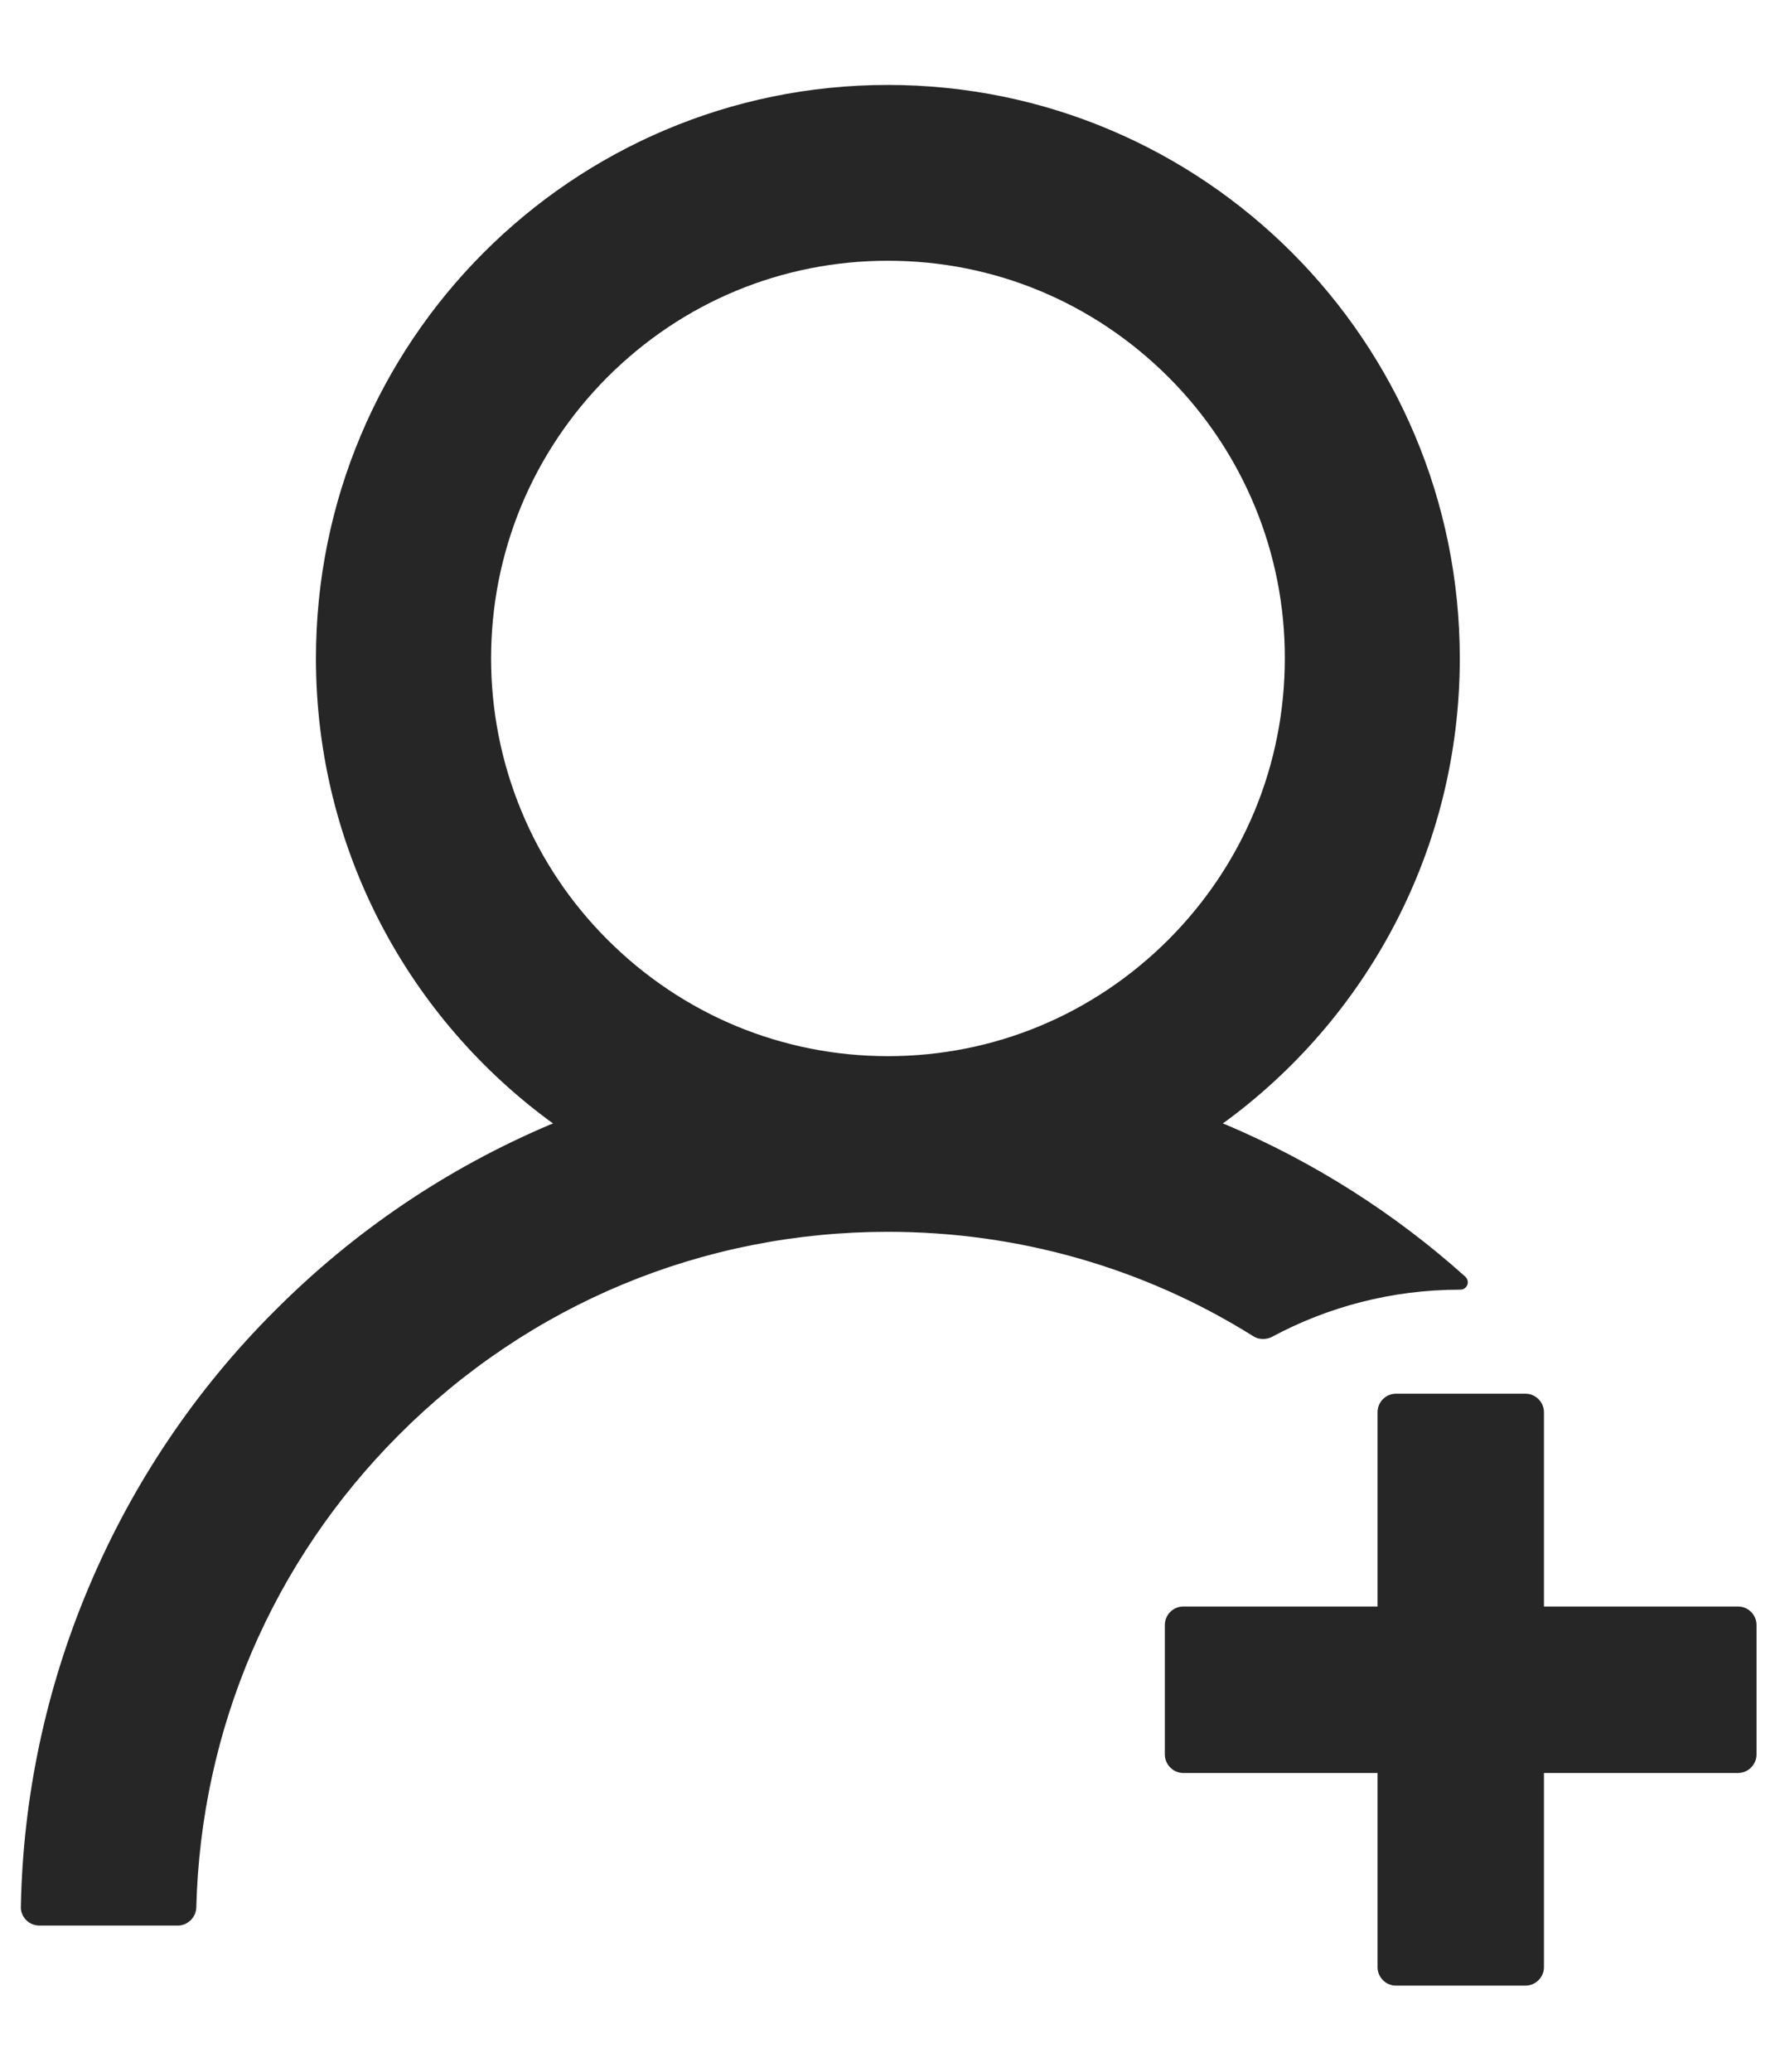 <svg width="12" height="14" viewBox="0 0 12 14" fill="none" xmlns="http://www.w3.org/2000/svg">
<path d="M8.599 9.034C8.977 8.831 9.41 8.715 9.87 8.715H9.872C9.919 8.715 9.941 8.659 9.906 8.627C9.427 8.197 8.879 7.85 8.286 7.599C8.28 7.596 8.274 7.595 8.267 7.592C9.238 6.887 9.869 5.742 9.869 4.449C9.869 2.309 8.138 0.574 6.002 0.574C3.866 0.574 2.136 2.309 2.136 4.449C2.136 5.742 2.767 6.887 3.739 7.592C3.733 7.595 3.727 7.596 3.72 7.599C3.022 7.895 2.395 8.318 1.856 8.859C1.32 9.394 0.894 10.028 0.6 10.726C0.311 11.409 0.155 12.142 0.141 12.884C0.14 12.9 0.143 12.917 0.149 12.932C0.155 12.948 0.165 12.962 0.176 12.974C0.188 12.986 0.202 12.996 0.217 13.002C0.233 13.008 0.249 13.012 0.266 13.012H1.202C1.269 13.012 1.325 12.957 1.327 12.89C1.358 11.684 1.841 10.554 2.695 9.698C3.578 8.812 4.753 8.324 6.003 8.324C6.889 8.324 7.739 8.57 8.472 9.029C8.491 9.041 8.512 9.048 8.535 9.048C8.557 9.049 8.579 9.044 8.599 9.034ZM6.003 7.137C5.288 7.137 4.614 6.857 4.106 6.349C3.857 6.1 3.658 5.804 3.524 5.478C3.389 5.152 3.32 4.802 3.32 4.449C3.32 3.732 3.6 3.057 4.106 2.549C4.613 2.042 5.286 1.762 6.003 1.762C6.72 1.762 7.392 2.042 7.9 2.549C8.15 2.799 8.348 3.095 8.483 3.421C8.618 3.747 8.687 4.096 8.686 4.449C8.686 5.167 8.406 5.842 7.9 6.349C7.392 6.857 6.719 7.137 6.003 7.137ZM11.75 10.856H10.438V9.543C10.438 9.474 10.381 9.418 10.313 9.418H9.438C9.369 9.418 9.313 9.474 9.313 9.543V10.856H8C7.931 10.856 7.875 10.912 7.875 10.981V11.856C7.875 11.924 7.931 11.981 8 11.981H9.313V13.293C9.313 13.362 9.369 13.418 9.438 13.418H10.313C10.381 13.418 10.438 13.362 10.438 13.293V11.981H11.75C11.819 11.981 11.875 11.924 11.875 11.856V10.981C11.875 10.912 11.819 10.856 11.75 10.856Z" fill="black" fill-opacity="0.85"/>
</svg>

